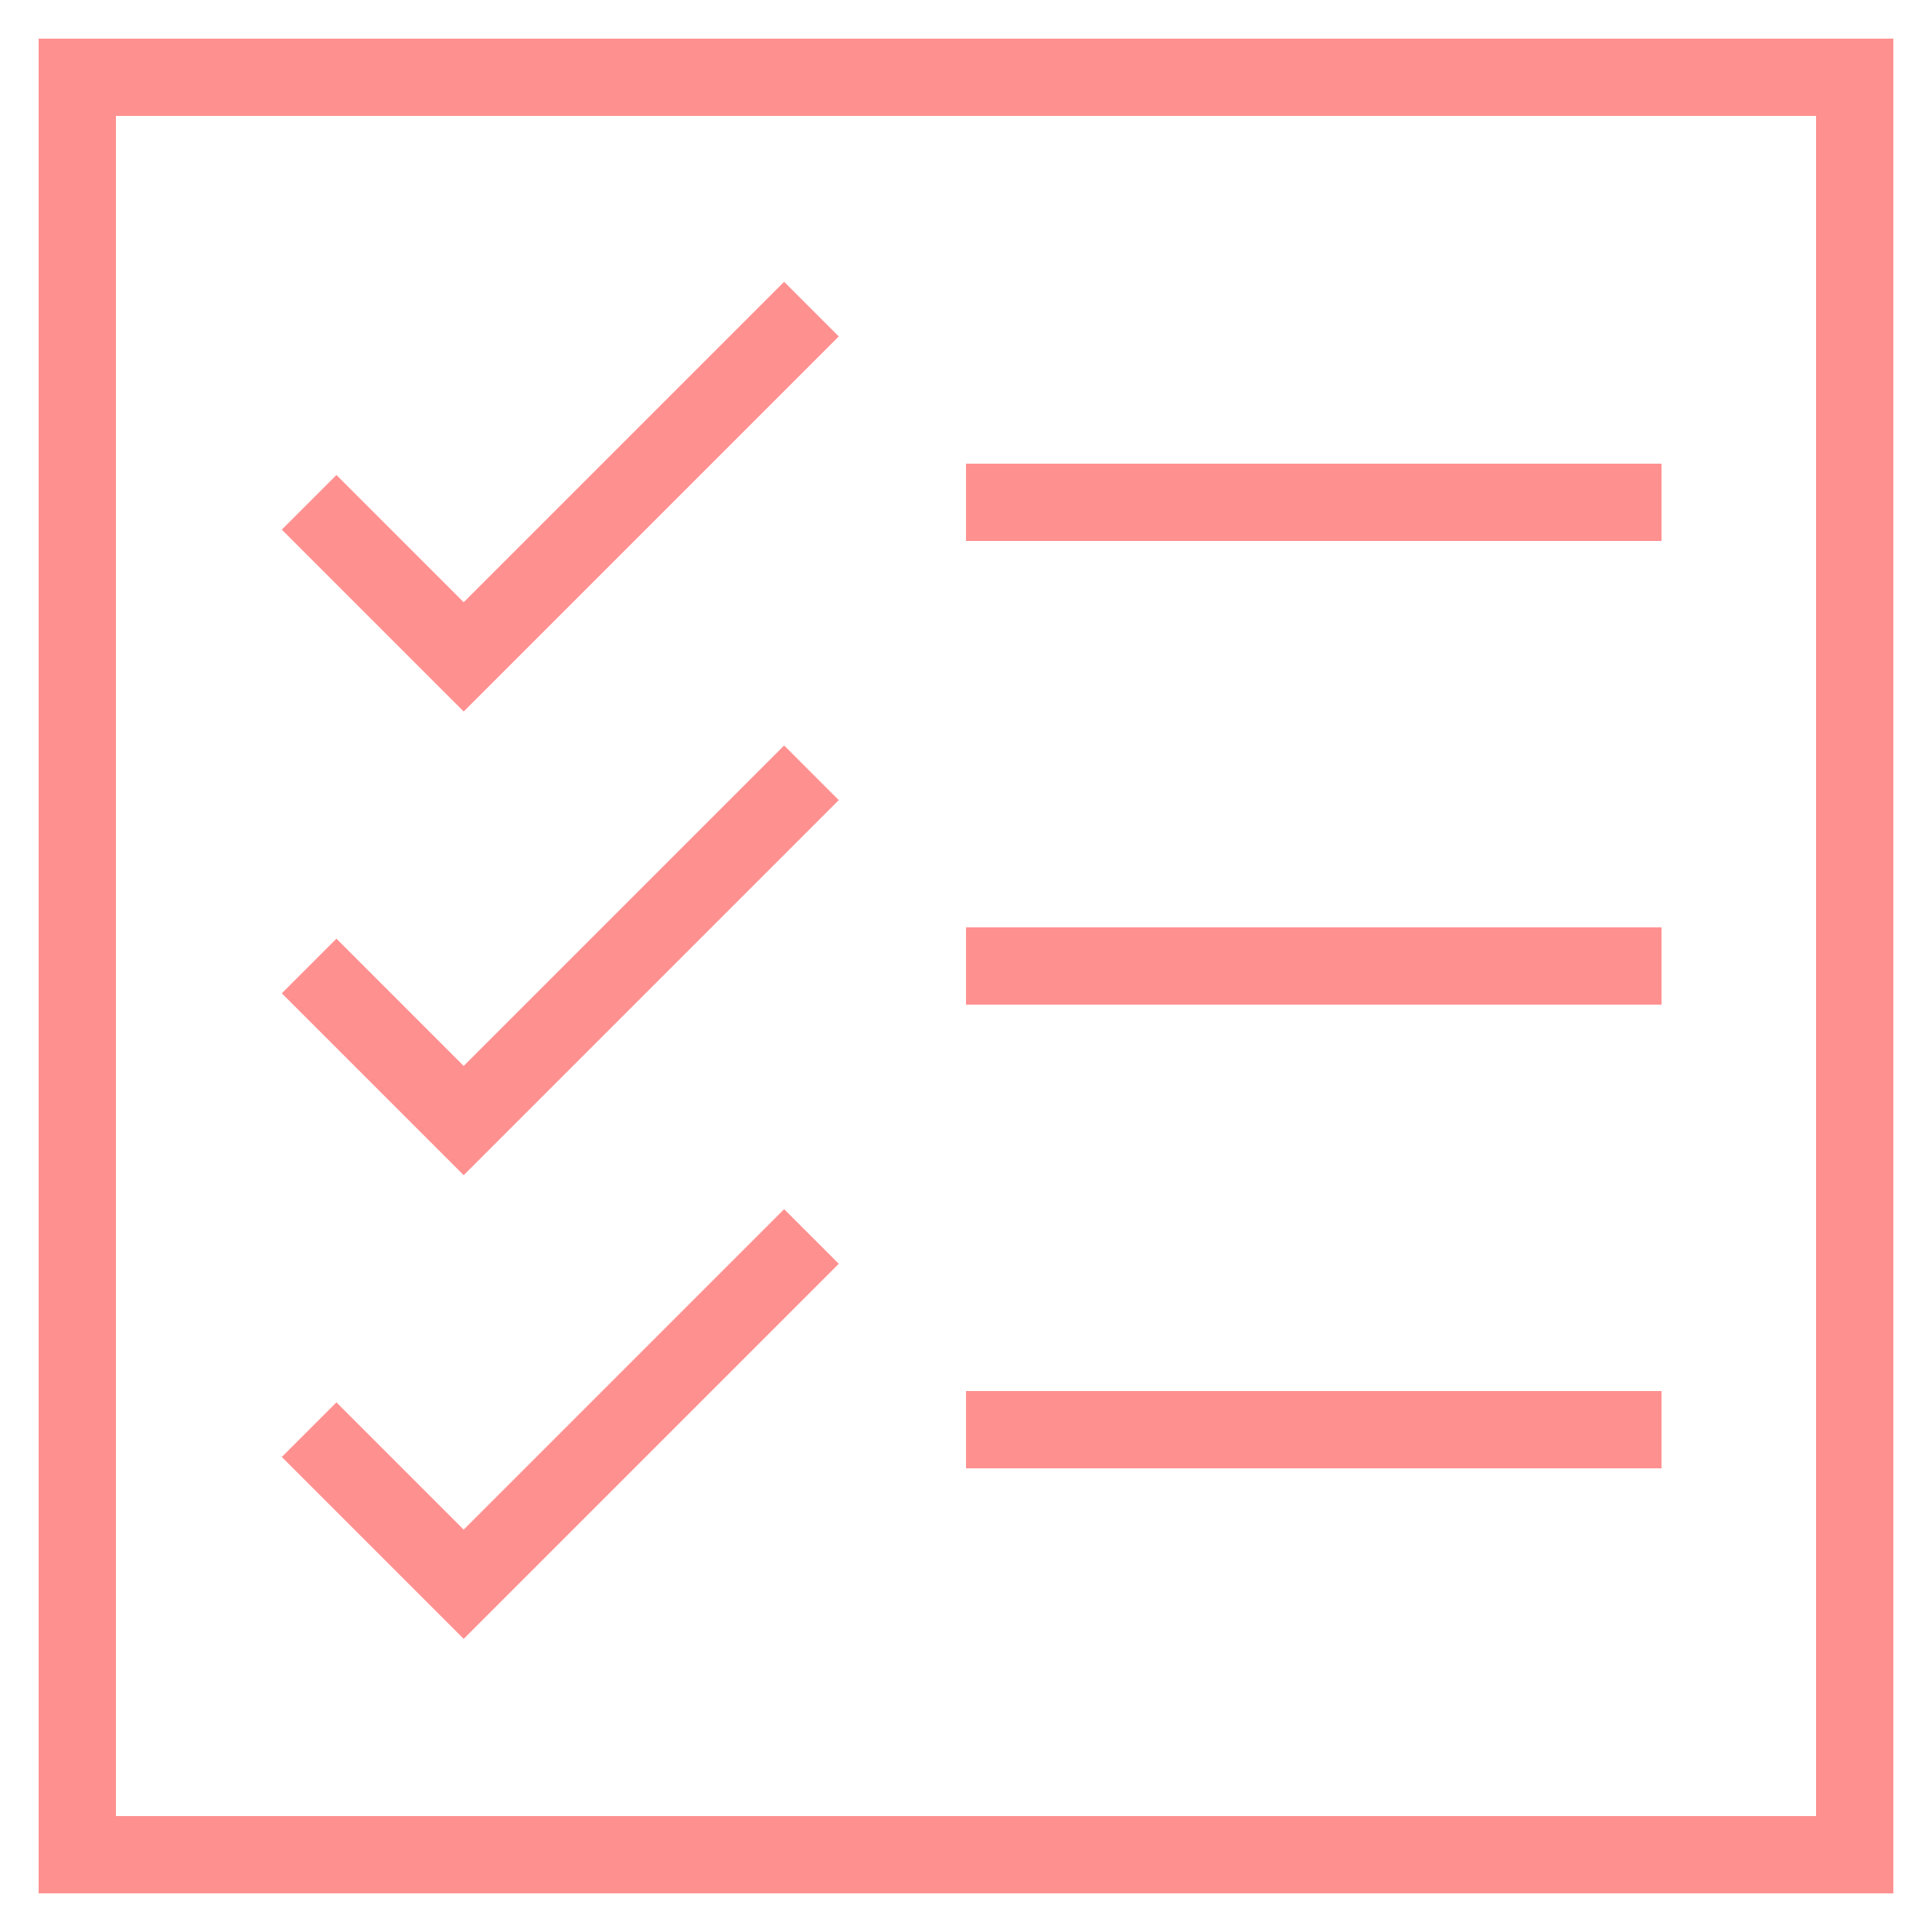 <svg width="50" height="50" xmlns="http://www.w3.org/2000/svg">

 <g>
  <title>background</title>
  <rect fill="none" id="canvas_background" height="402" width="582" y="-1" x="-1"/>
 </g>
 <g>
  <title>Layer 1</title>
  <path fill="#ff9090" id="svg_1" d="m49,1l-48,0l0,48l48,0l0,-48zm-2,46l-44,0l0,-44l44,0l0,44z"/>
  <polygon fill="#ff9090" id="svg_2" points="21.707,8.707 20.293,7.293 12,15.586 8.707,12.293 7.293,13.707 12,18.414  "/>
  <rect fill="#ff9090" id="svg_3" y="12" x="25" width="18" height="2"/>
  <polygon fill="#ff9090" id="svg_4" points="21.707,20.707 20.293,19.293 12,27.586 8.707,24.293 7.293,25.707 12,30.414  "/>
  <rect fill="#ff9090" id="svg_5" y="24" x="25" width="18" height="2"/>
  <polygon fill="#ff9090" id="svg_6" points="21.707,32.707 20.293,31.293 12,39.586 8.707,36.293 7.293,37.707 12,42.414  "/>
  <rect fill="#ff9090" id="svg_7" y="36" x="25" width="18" height="2"/>
 </g>
</svg>